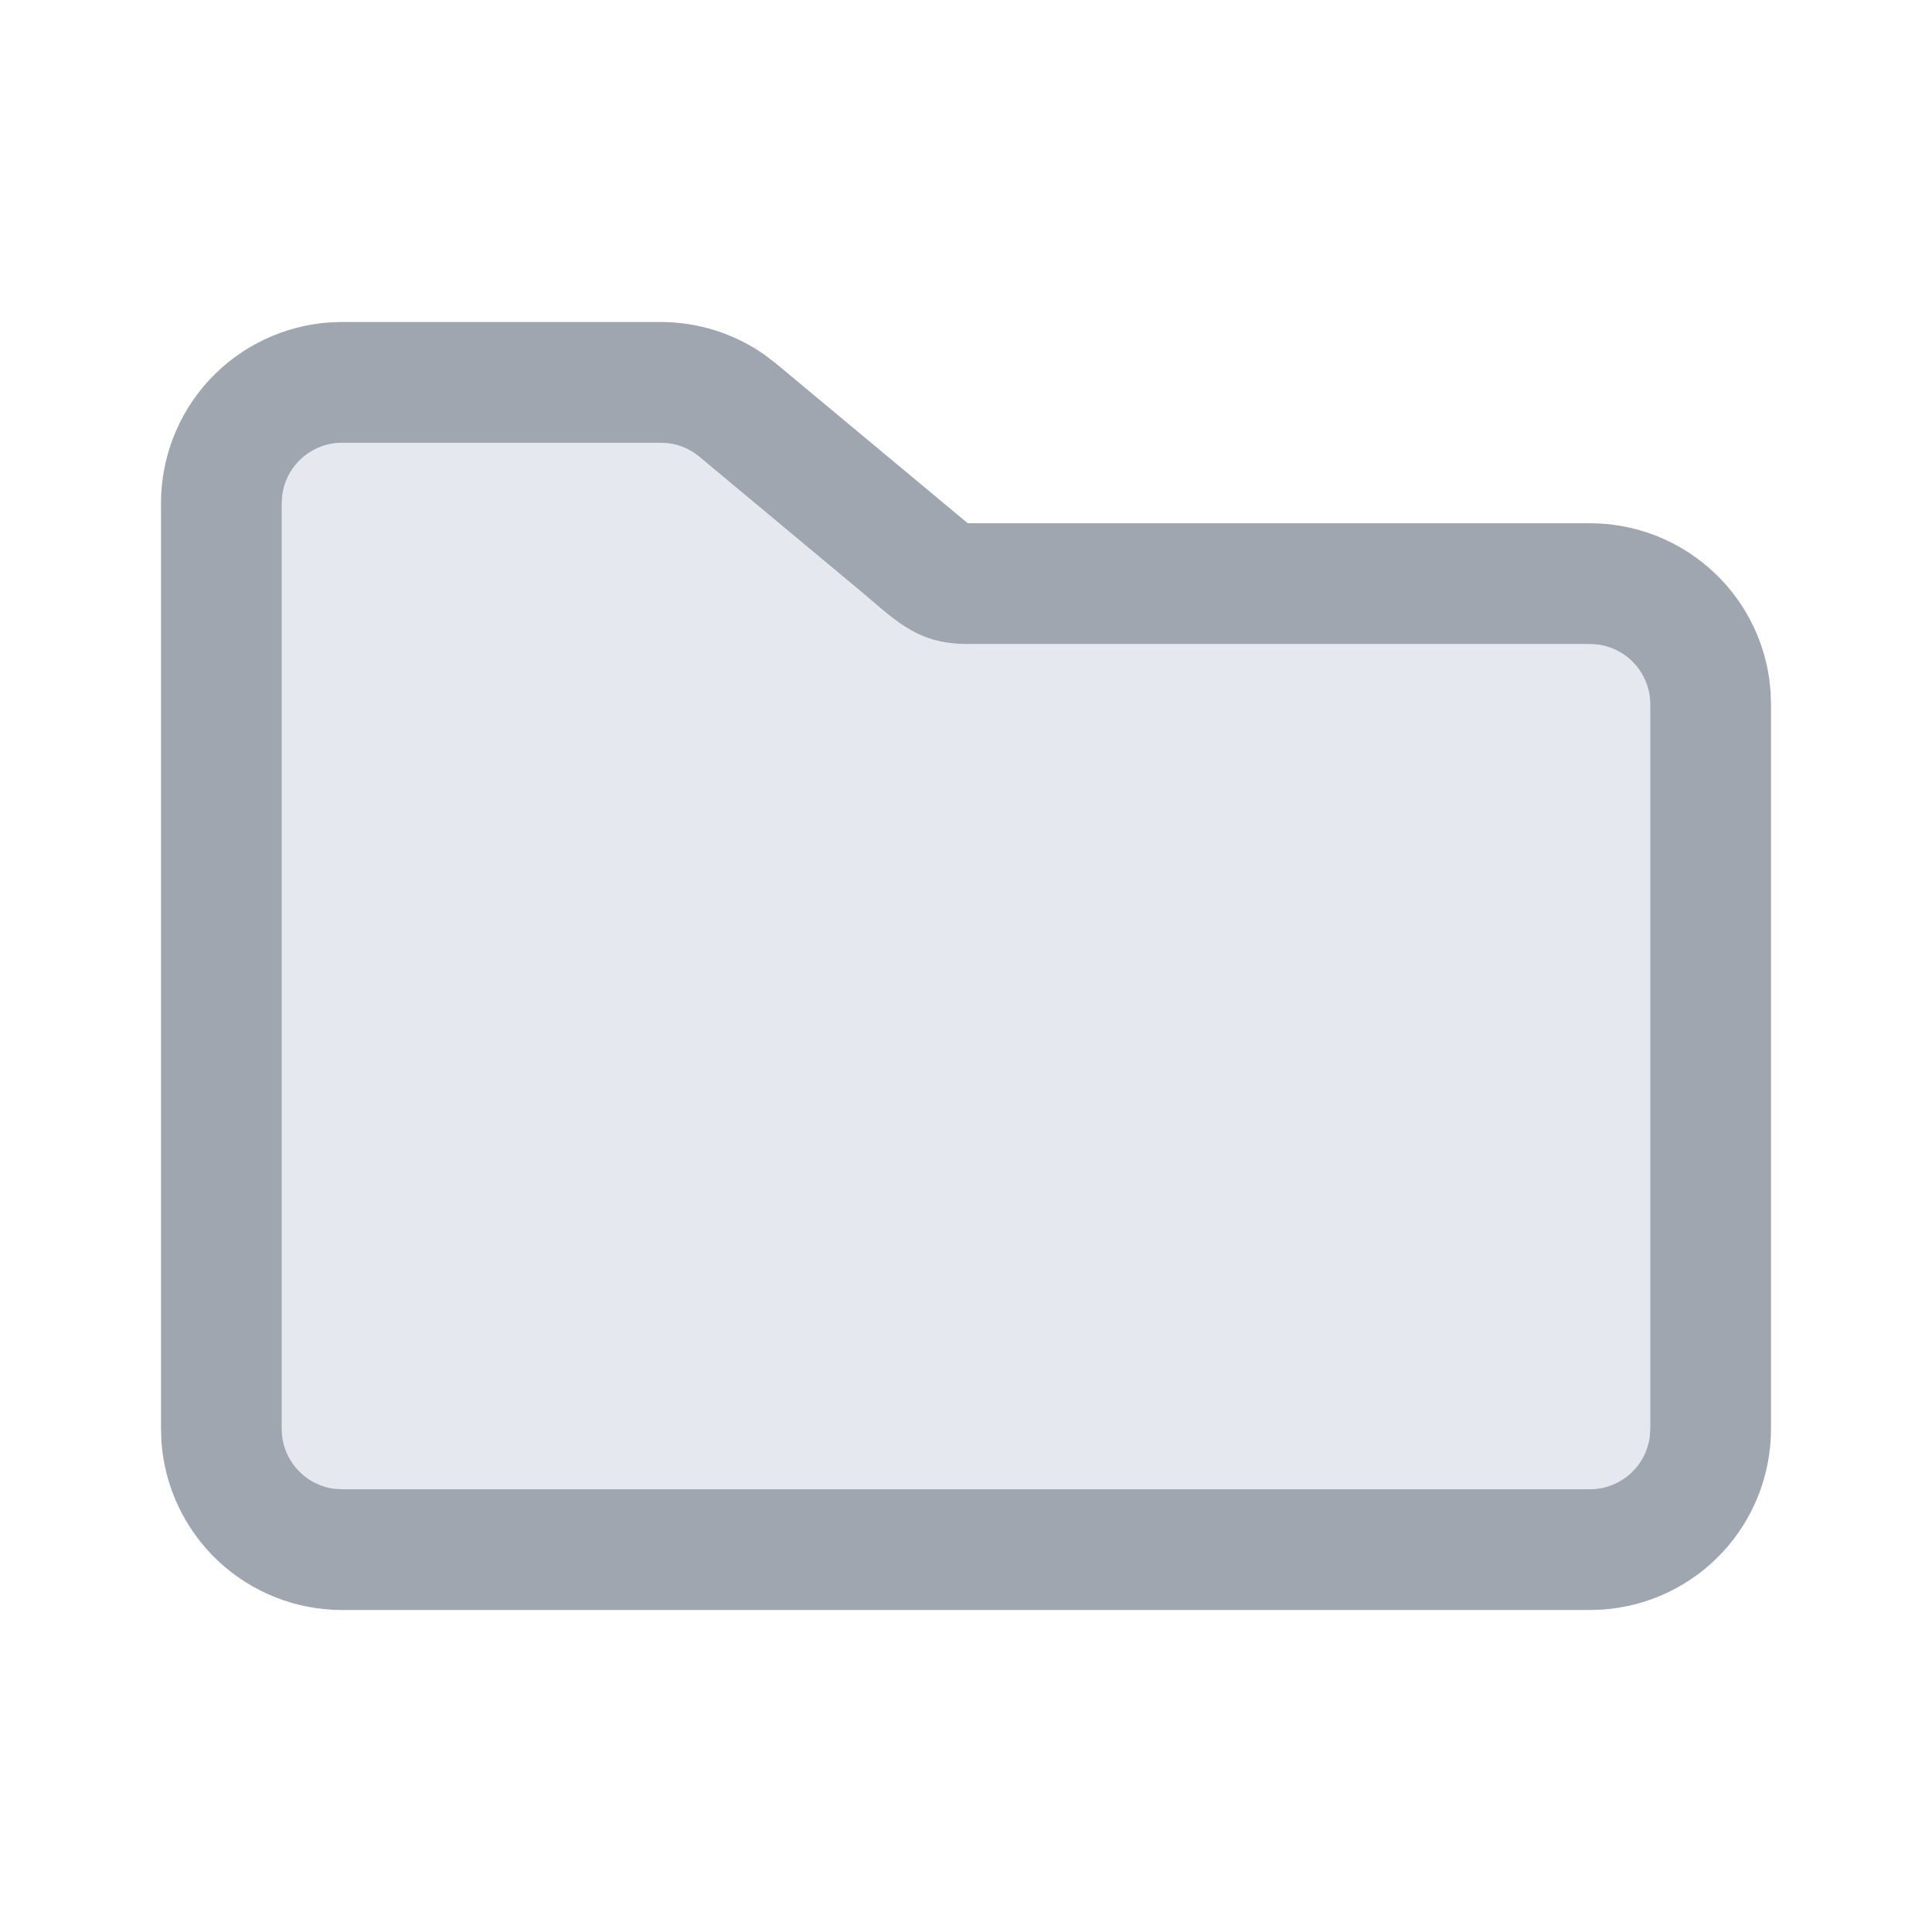 <?xml version="1.0" encoding="UTF-8" standalone="no"?>
<!--

    Copyright (C) 2017-2019 Dremio Corporation

    Licensed under the Apache License, Version 2.0 (the "License");
    you may not use this file except in compliance with the License.
    You may obtain a copy of the License at

        http://www.apache.org/licenses/LICENSE-2.0

    Unless required by applicable law or agreed to in writing, software
    distributed under the License is distributed on an "AS IS" BASIS,
    WITHOUT WARRANTIES OR CONDITIONS OF ANY KIND, either express or implied.
    See the License for the specific language governing permissions and
    limitations under the License.

-->
<svg width="24" height="24" viewBox="0 0 24 24" fill="none" xmlns="http://www.w3.org/2000/svg">
<path d="M3.5 17.75C3.5 18.13 3.782 18.444 4.148 18.493L4.25 18.5H19.75C19.931 18.5 20.106 18.434 20.243 18.315C20.38 18.196 20.468 18.032 20.493 17.852L20.5 17.75V8.75C20.5 8.569 20.434 8.394 20.315 8.257C20.196 8.12 20.032 8.032 19.852 8.007L19.75 8H12.021C11.46 8 11.196 7.774 10.815 7.448C10.742 7.385 10.663 7.319 10.578 7.249L8.688 5.674C8.58 5.584 8.45 5.526 8.311 5.507L8.207 5.5H4.25C4.069 5.5 3.894 5.566 3.757 5.685C3.62 5.804 3.532 5.968 3.507 6.148L3.5 6.25V17.75Z" fill="#E6E8F0"/>
<path fill-rule="evenodd" clip-rule="evenodd" d="M9.491 4.402C9.115 4.141 8.667 4 8.207 4H4.25L4.096 4.005C3.527 4.044 2.994 4.298 2.605 4.714C2.216 5.131 2 5.68 2 6.25V17.75L2.005 17.904C2.044 18.473 2.298 19.006 2.714 19.395C3.131 19.784 3.68 20 4.25 20H19.75L19.904 19.995C20.473 19.956 21.006 19.703 21.395 19.286C21.784 18.869 22 18.32 22 17.75V8.75L21.995 8.596L21.979 8.438C21.904 7.9 21.637 7.408 21.227 7.052C20.817 6.696 20.293 6.5 19.75 6.5H12.022L9.647 4.522L9.491 4.402ZM3.5 17.75V10.499V8.999V6.25L3.507 6.148C3.532 5.968 3.62 5.804 3.757 5.685C3.894 5.566 4.069 5.5 4.25 5.5H8.207L8.311 5.507C8.45 5.526 8.58 5.584 8.688 5.674L10.578 7.249C11.104 7.678 11.351 8 12.021 8C12.375 8 19.75 8 19.75 8L19.852 8.007C20.032 8.032 20.196 8.12 20.315 8.257C20.434 8.394 20.5 8.569 20.5 8.75V17.75L20.493 17.852C20.468 18.032 20.38 18.196 20.243 18.315C20.106 18.434 19.931 18.5 19.75 18.5H4.25L4.148 18.493C3.782 18.444 3.5 18.13 3.5 17.75Z" fill="#9FA6B0"/>
</svg>
